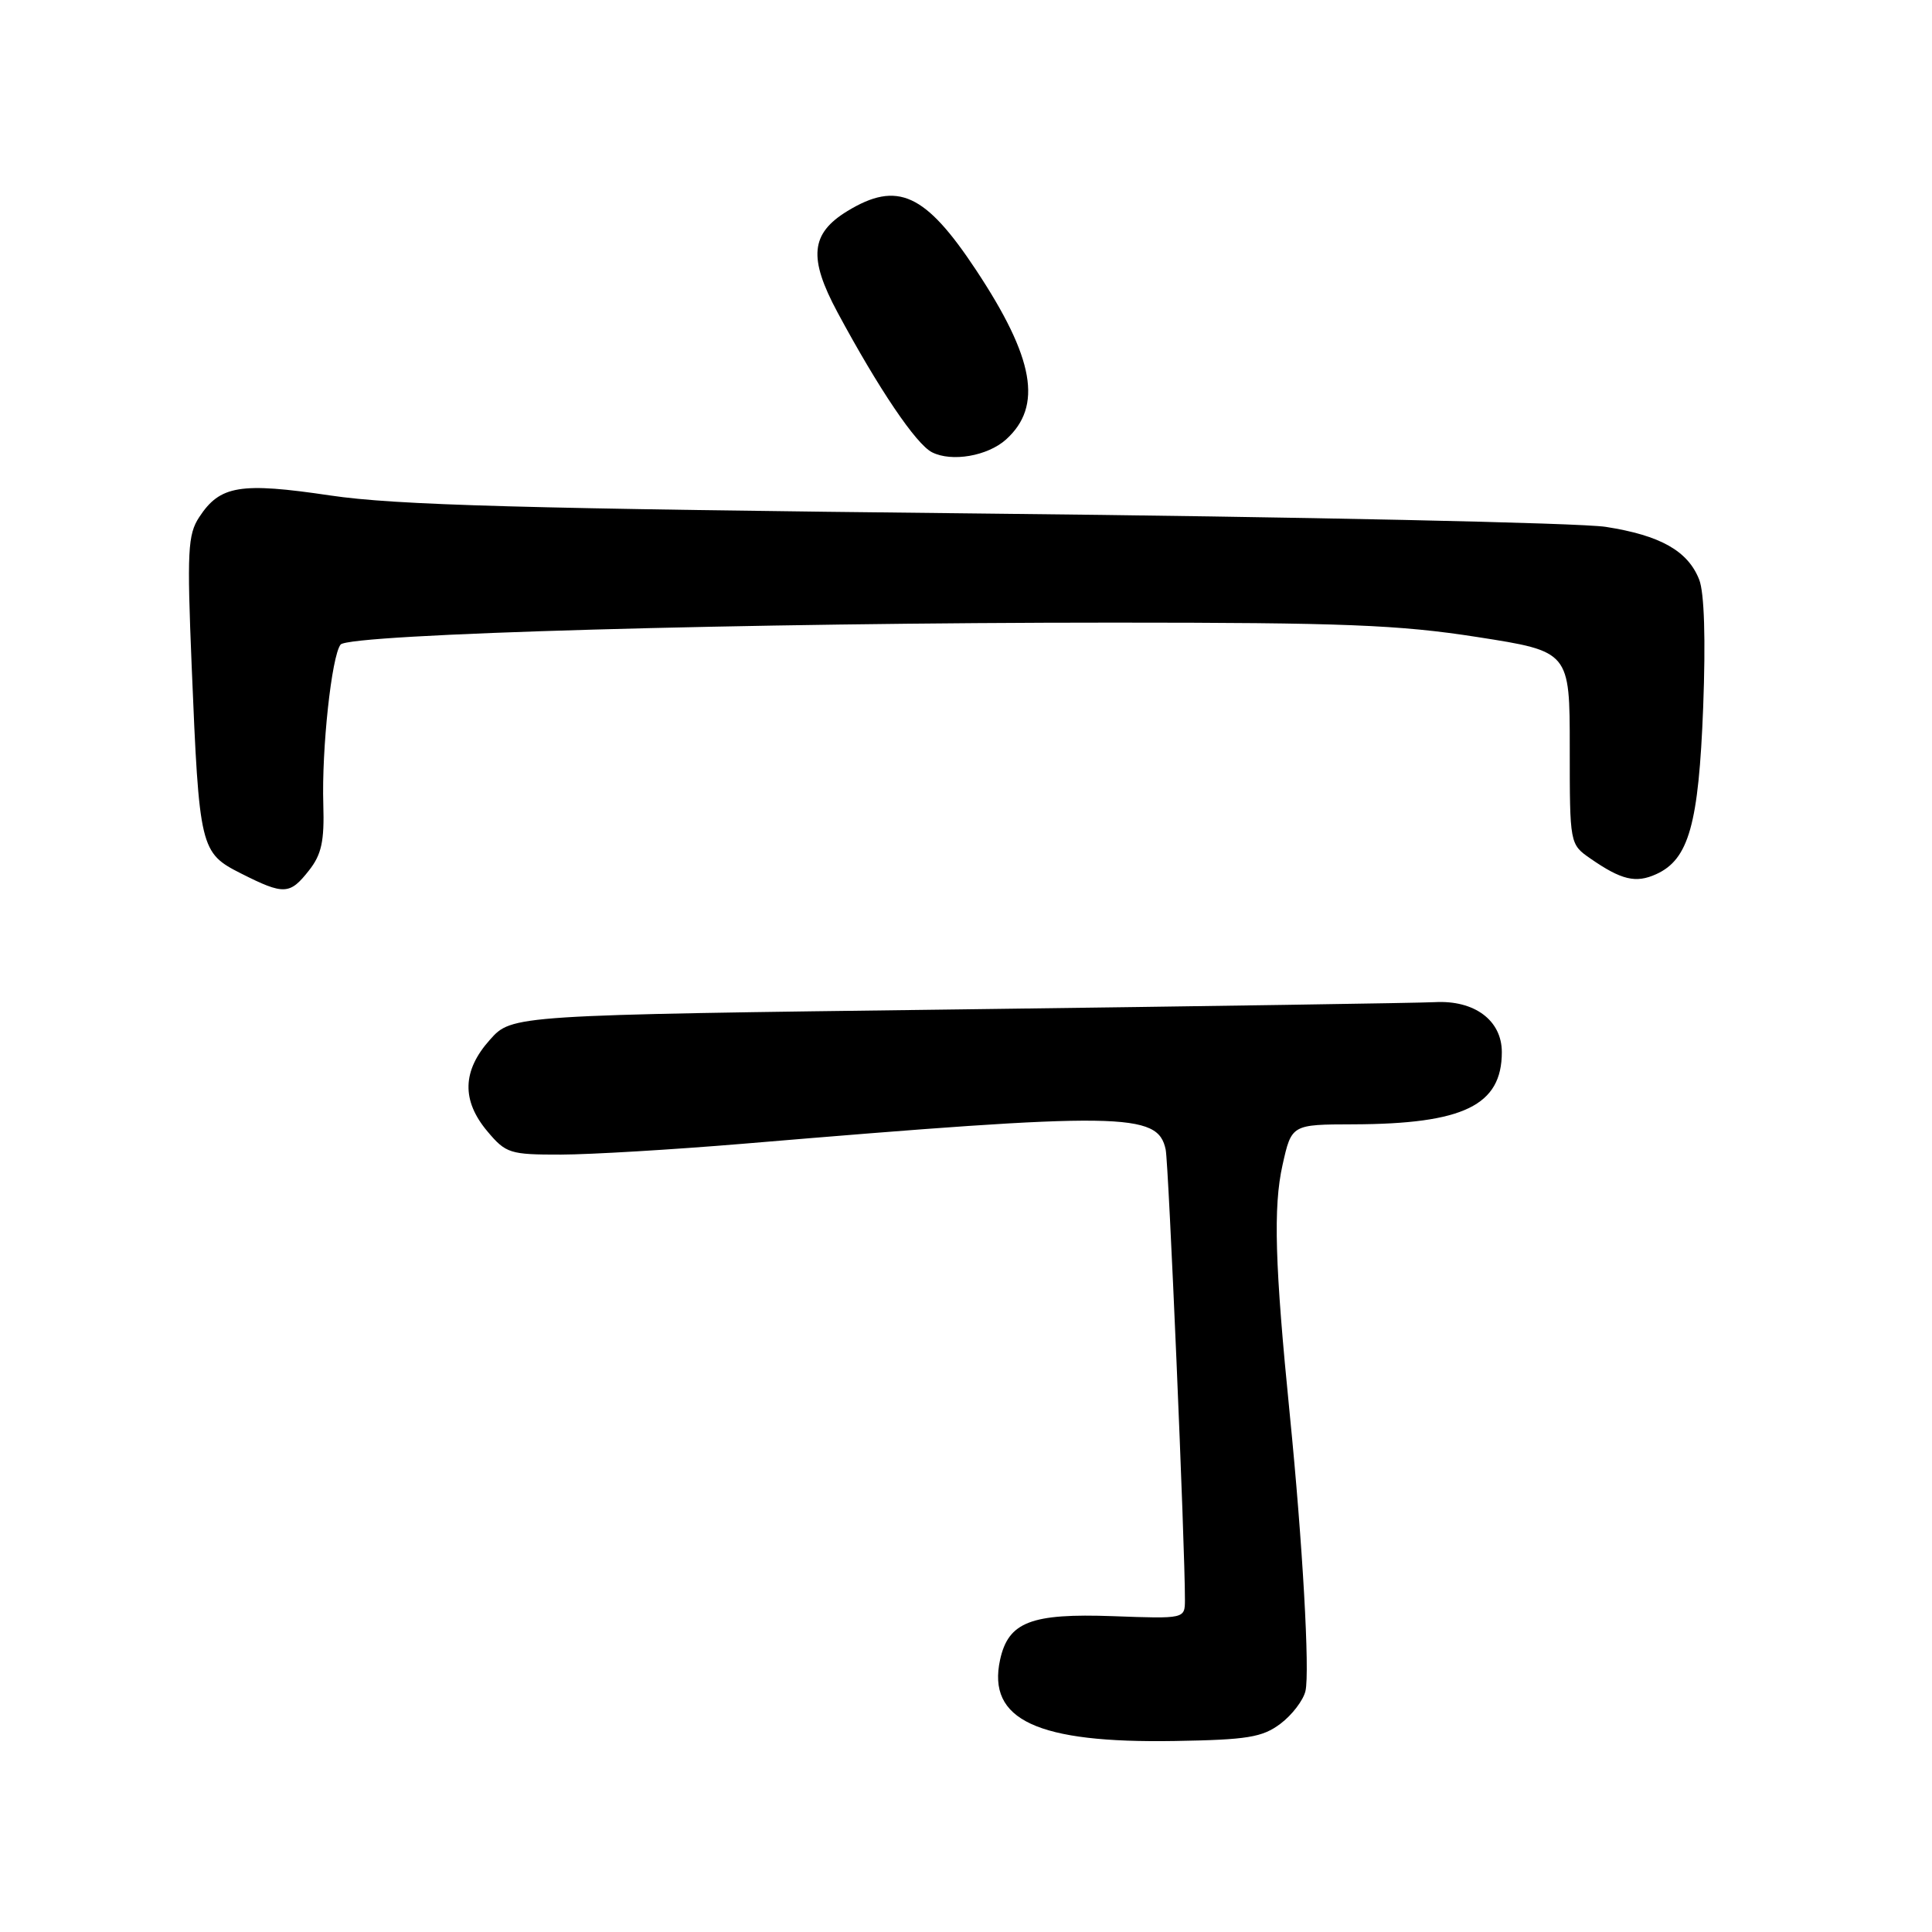 <?xml version="1.0" encoding="UTF-8" standalone="no"?>
<!DOCTYPE svg PUBLIC "-//W3C//DTD SVG 1.1//EN" "http://www.w3.org/Graphics/SVG/1.1/DTD/svg11.dtd" >
<svg xmlns="http://www.w3.org/2000/svg" xmlns:xlink="http://www.w3.org/1999/xlink" version="1.1" viewBox="0 0 256 256">
 <g >
 <path fill="currentColor"
d=" M 169.66 228.41 C 171.19 227.26 172.69 225.31 172.98 224.07 C 173.57 221.57 172.60 204.44 170.91 187.50 C 168.92 167.61 168.70 159.93 169.94 154.38 C 171.14 149.00 171.14 149.00 179.32 148.98 C 193.93 148.93 199.00 146.47 199.00 139.41 C 199.00 135.20 195.37 132.50 190.11 132.79 C 188.12 132.90 159.80 133.33 127.17 133.75 C 67.83 134.50 67.83 134.50 64.92 137.77 C 61.24 141.88 61.14 145.82 64.59 149.92 C 67.04 152.83 67.56 153.00 74.34 152.99 C 78.28 152.98 89.15 152.33 98.50 151.55 C 148.87 147.32 153.42 147.39 154.46 152.33 C 154.85 154.21 157.03 205.10 157.01 212.00 C 157.00 214.50 157.00 214.50 147.47 214.15 C 136.62 213.76 133.62 214.91 132.52 219.91 C 130.77 227.90 137.42 231.00 155.68 230.69 C 165.28 230.53 167.26 230.21 169.66 228.41 Z  M 40.94 115.34 C 42.61 113.23 42.99 111.45 42.84 106.59 C 42.61 99.26 43.94 86.92 45.13 85.41 C 46.23 84.00 99.11 82.50 147.50 82.50 C 177.98 82.50 185.38 82.79 195.75 84.41 C 208.00 86.32 208.00 86.32 208.00 99.09 C 208.00 111.86 208.00 111.86 210.75 113.77 C 214.85 116.61 216.76 117.06 219.46 115.83 C 223.78 113.87 225.08 109.21 225.68 93.71 C 226.02 84.72 225.83 78.51 225.15 76.80 C 223.65 72.99 220.00 70.94 212.76 69.81 C 209.32 69.28 172.30 68.48 130.50 68.05 C 69.14 67.40 52.43 66.94 43.75 65.65 C 31.82 63.88 29.15 64.32 26.40 68.52 C 24.88 70.83 24.77 73.03 25.40 88.31 C 26.40 112.50 26.52 113.00 31.96 115.75 C 37.63 118.61 38.40 118.57 40.94 115.34 Z  M 133.30 58.24 C 138.19 53.83 137.06 47.45 129.32 35.76 C 122.60 25.61 118.91 23.93 112.28 27.97 C 107.40 30.95 107.09 34.16 110.98 41.40 C 116.43 51.53 121.38 58.86 123.50 59.93 C 126.11 61.25 130.86 60.43 133.30 58.24 Z "/>
</g>
</svg>